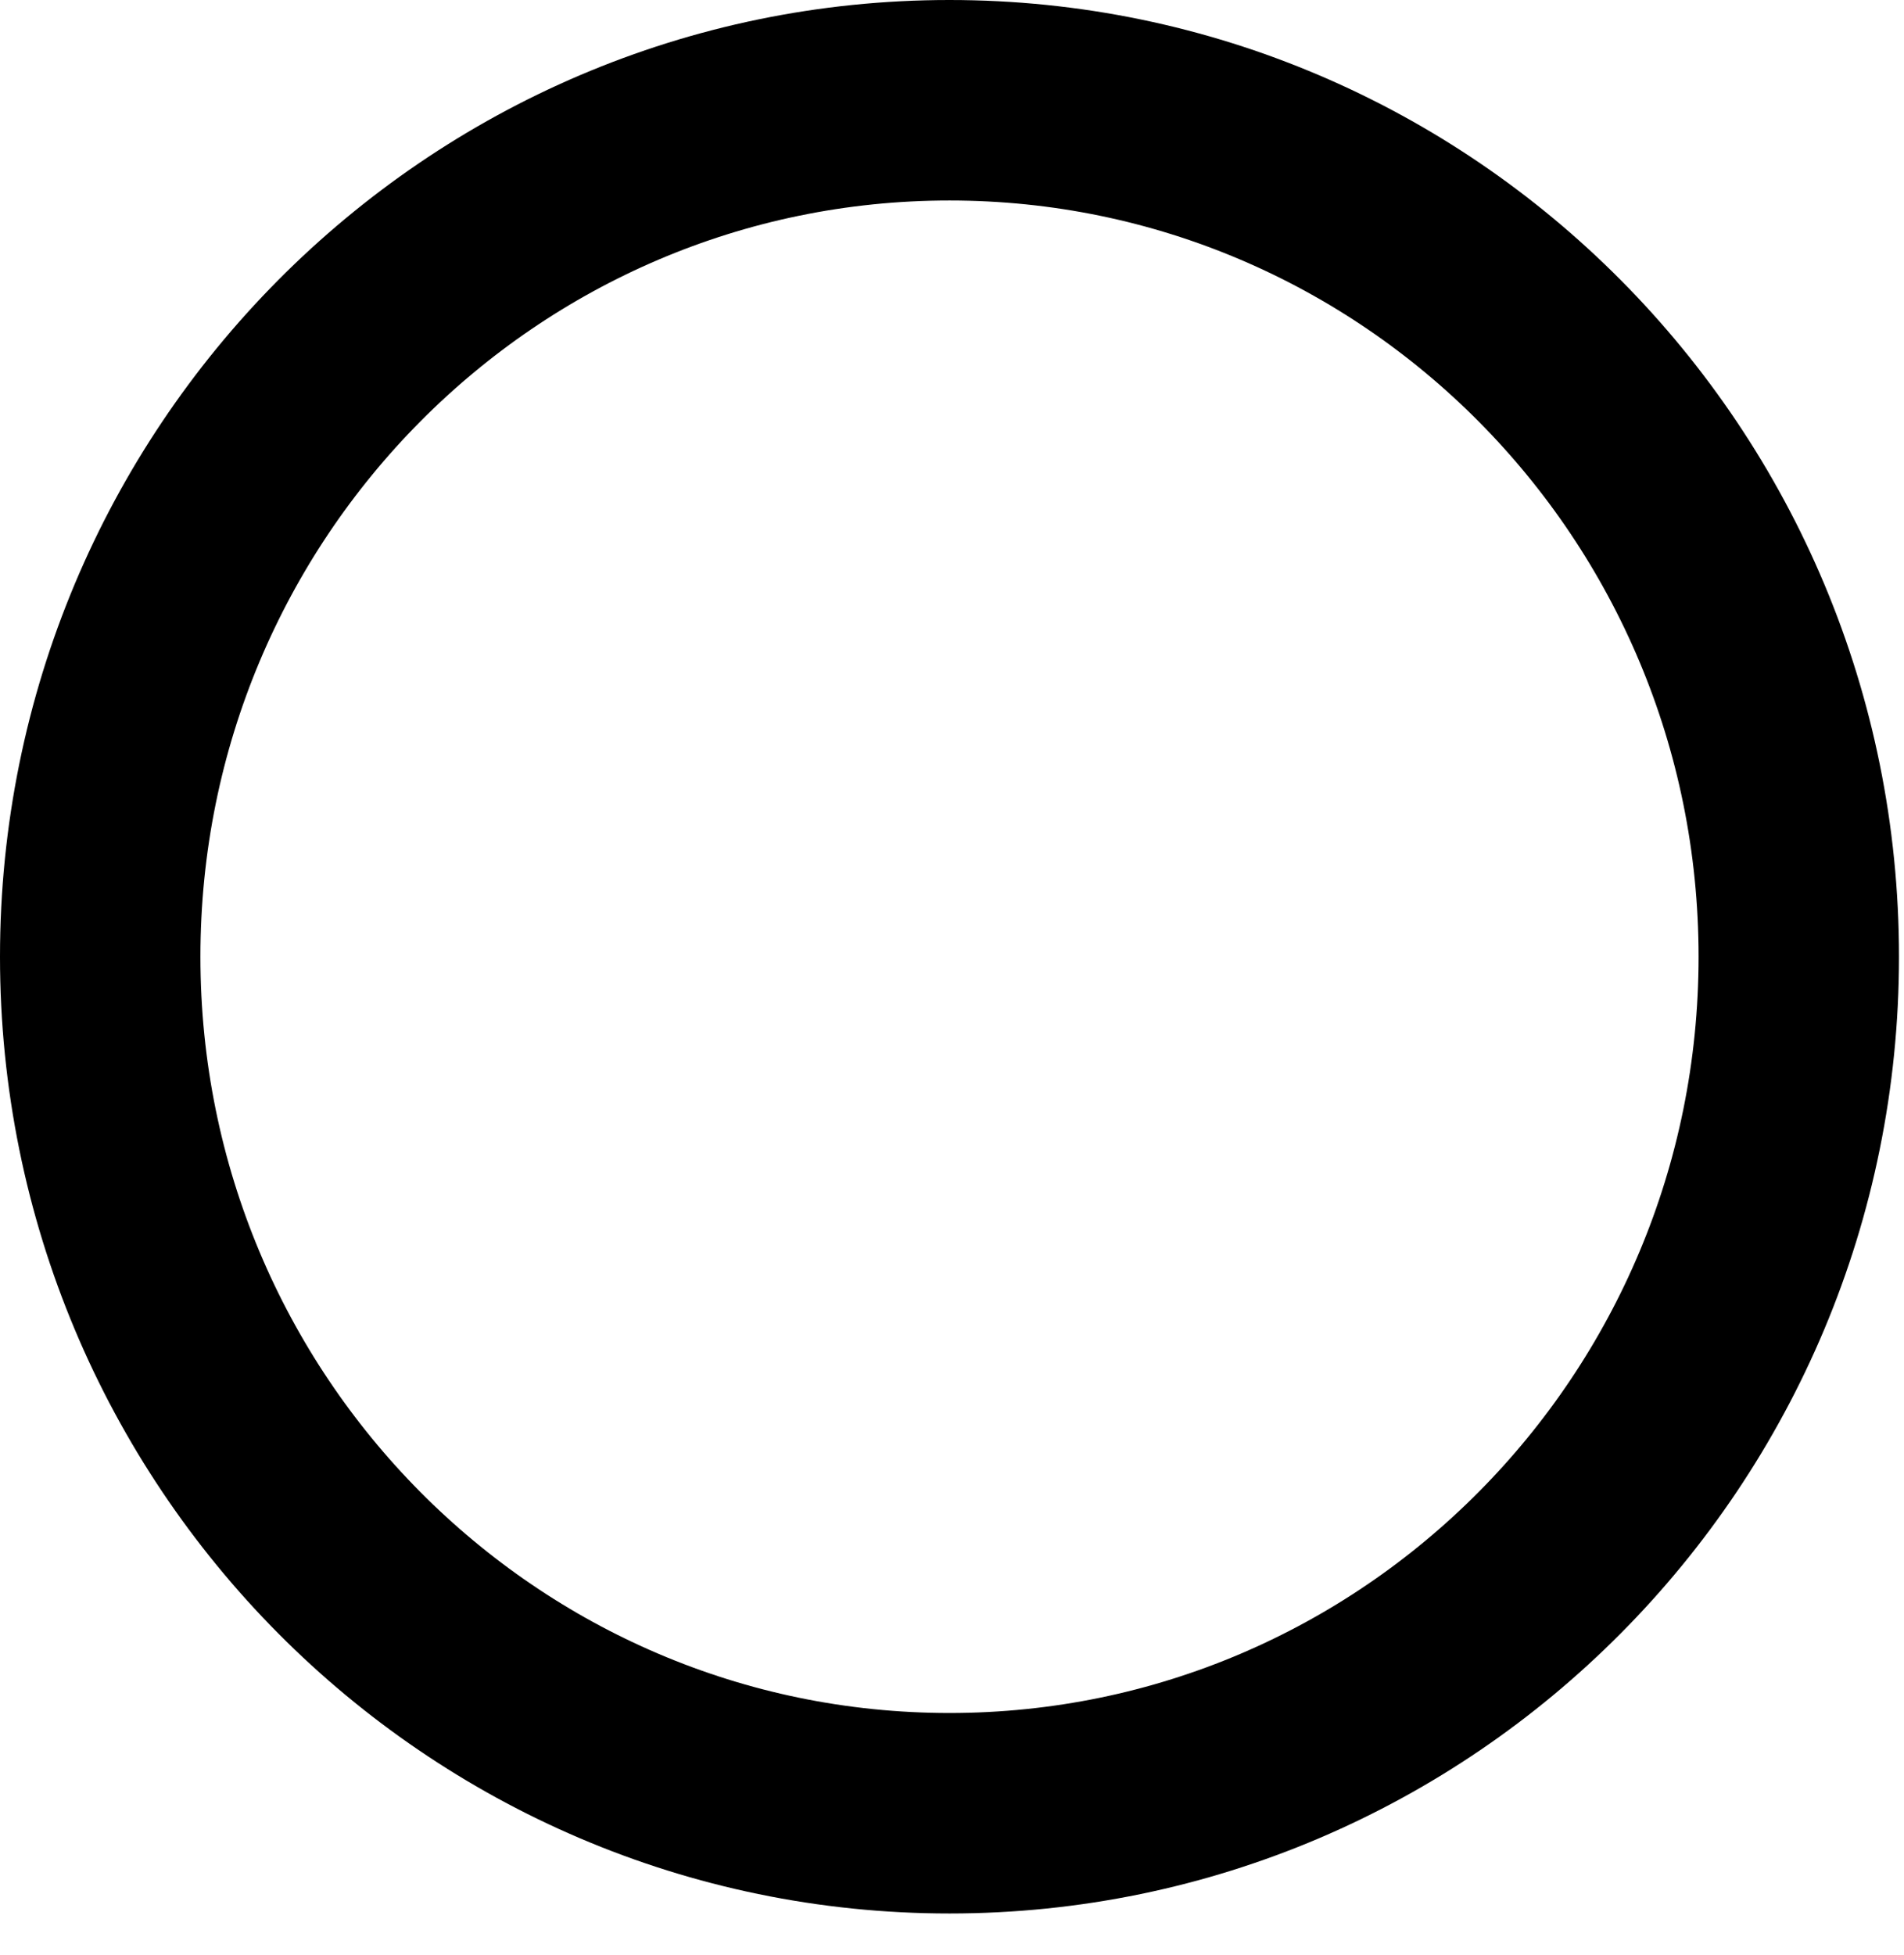 <svg width="38" height="39" viewBox="0 0 38 39" fill="none" xmlns="http://www.w3.org/2000/svg">
<path d="M35.9 19.087C35.9 28.538 28.298 36.175 18.95 36.175C9.602 36.175 2 28.538 2 19.087C2 9.637 9.602 2 18.95 2C28.298 2 35.9 9.637 35.9 19.087Z" stroke="black" stroke-width="4"/>
</svg>
